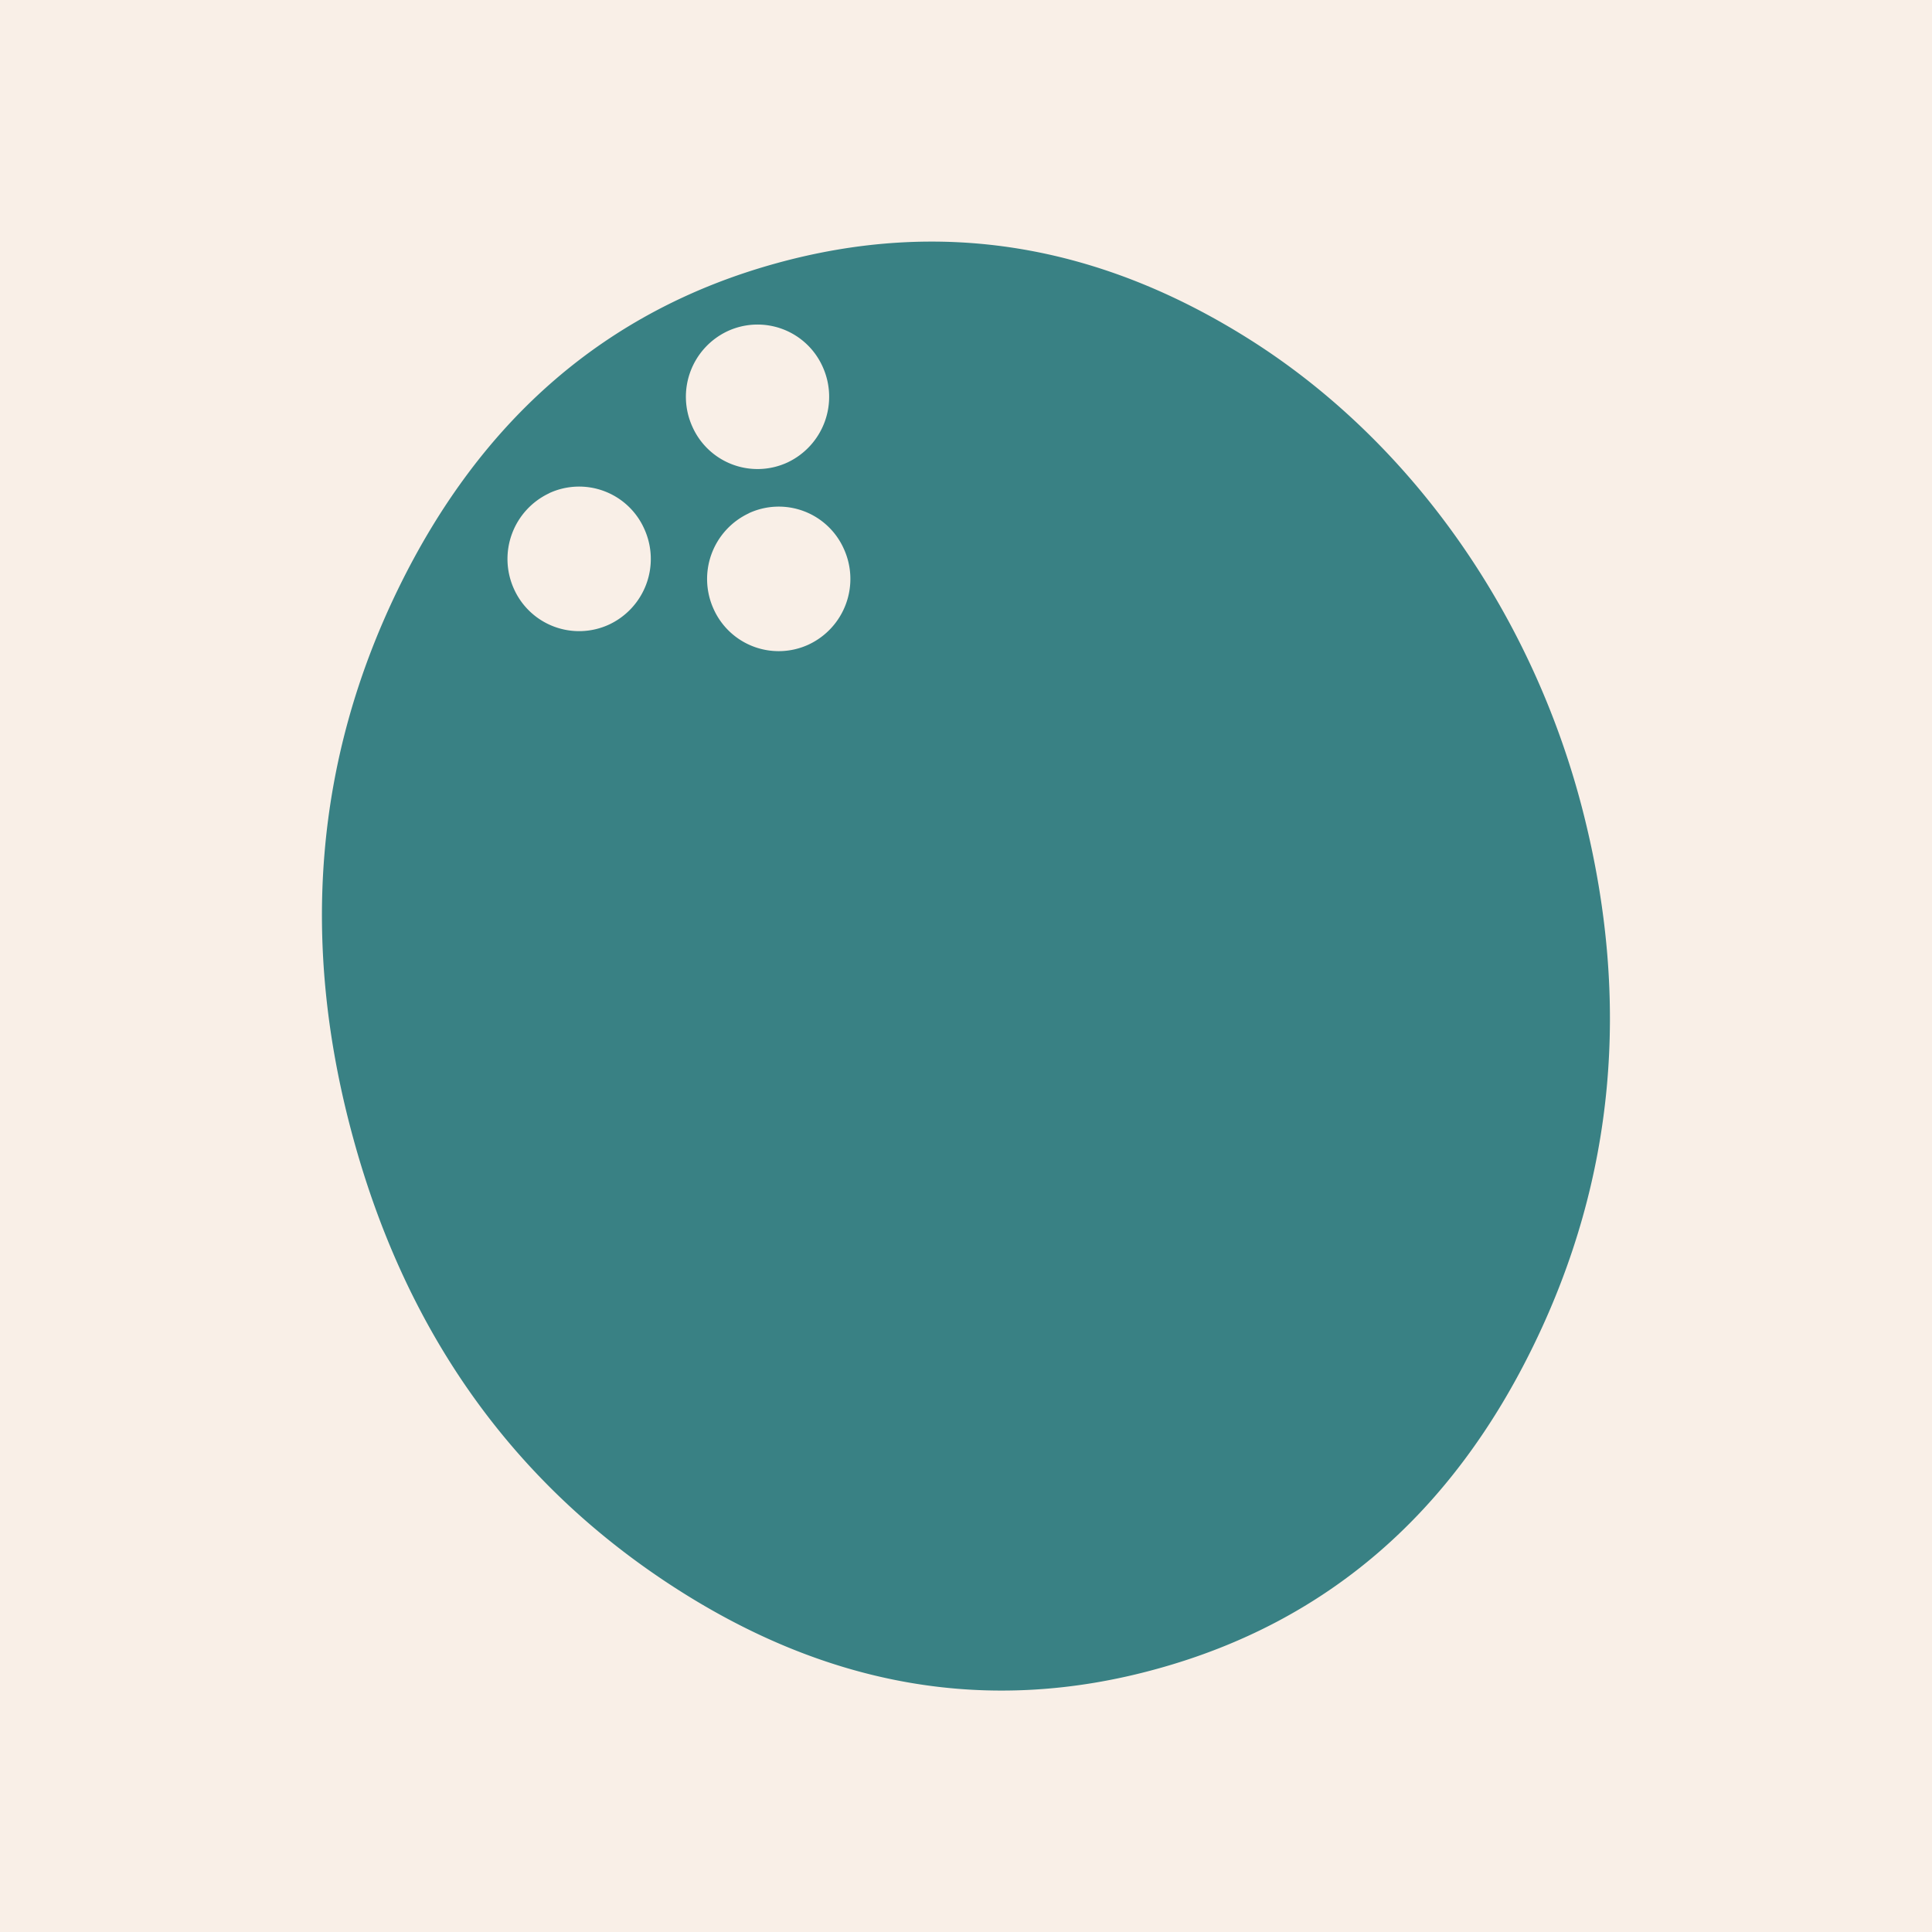 <svg width="24" height="24" viewBox="0 0 24 24" fill="none" xmlns="http://www.w3.org/2000/svg"><path fill="#F9EFE7" d="M0 0h24v24H0z"/><path d="M6.823 6.126a.886.886 0 0 1 1.18.443.9.9 0 0 1-.438 1.19.887.887 0 0 1-1.18-.442.902.902 0 0 1 .438-1.19zM9.04 4.113a.886.886 0 0 1 1.179.442.902.902 0 0 1-.437 1.19.886.886 0 0 1-1.18-.442.9.9 0 0 1 .438-1.19zm.263 2.262a.885.885 0 0 1 1.179.442.9.9 0 0 1-.437 1.19.886.886 0 0 1-1.18-.441.901.901 0 0 1 .438-1.19zM4.38 14.11c.653 2.412 1.958 4.263 3.913 5.554 1.956 1.292 3.984 1.648 6.084 1.066 2.102-.58 3.663-1.928 4.686-4.043.99-2.046 1.195-4.232.614-6.556-.619-2.478-2.134-4.638-4.15-5.912-1.89-1.194-3.851-1.51-5.885-.948-2.101.58-3.666 1.93-4.697 4.047-1.03 2.117-1.219 4.38-.565 6.792z" fill="#398184"/></svg>